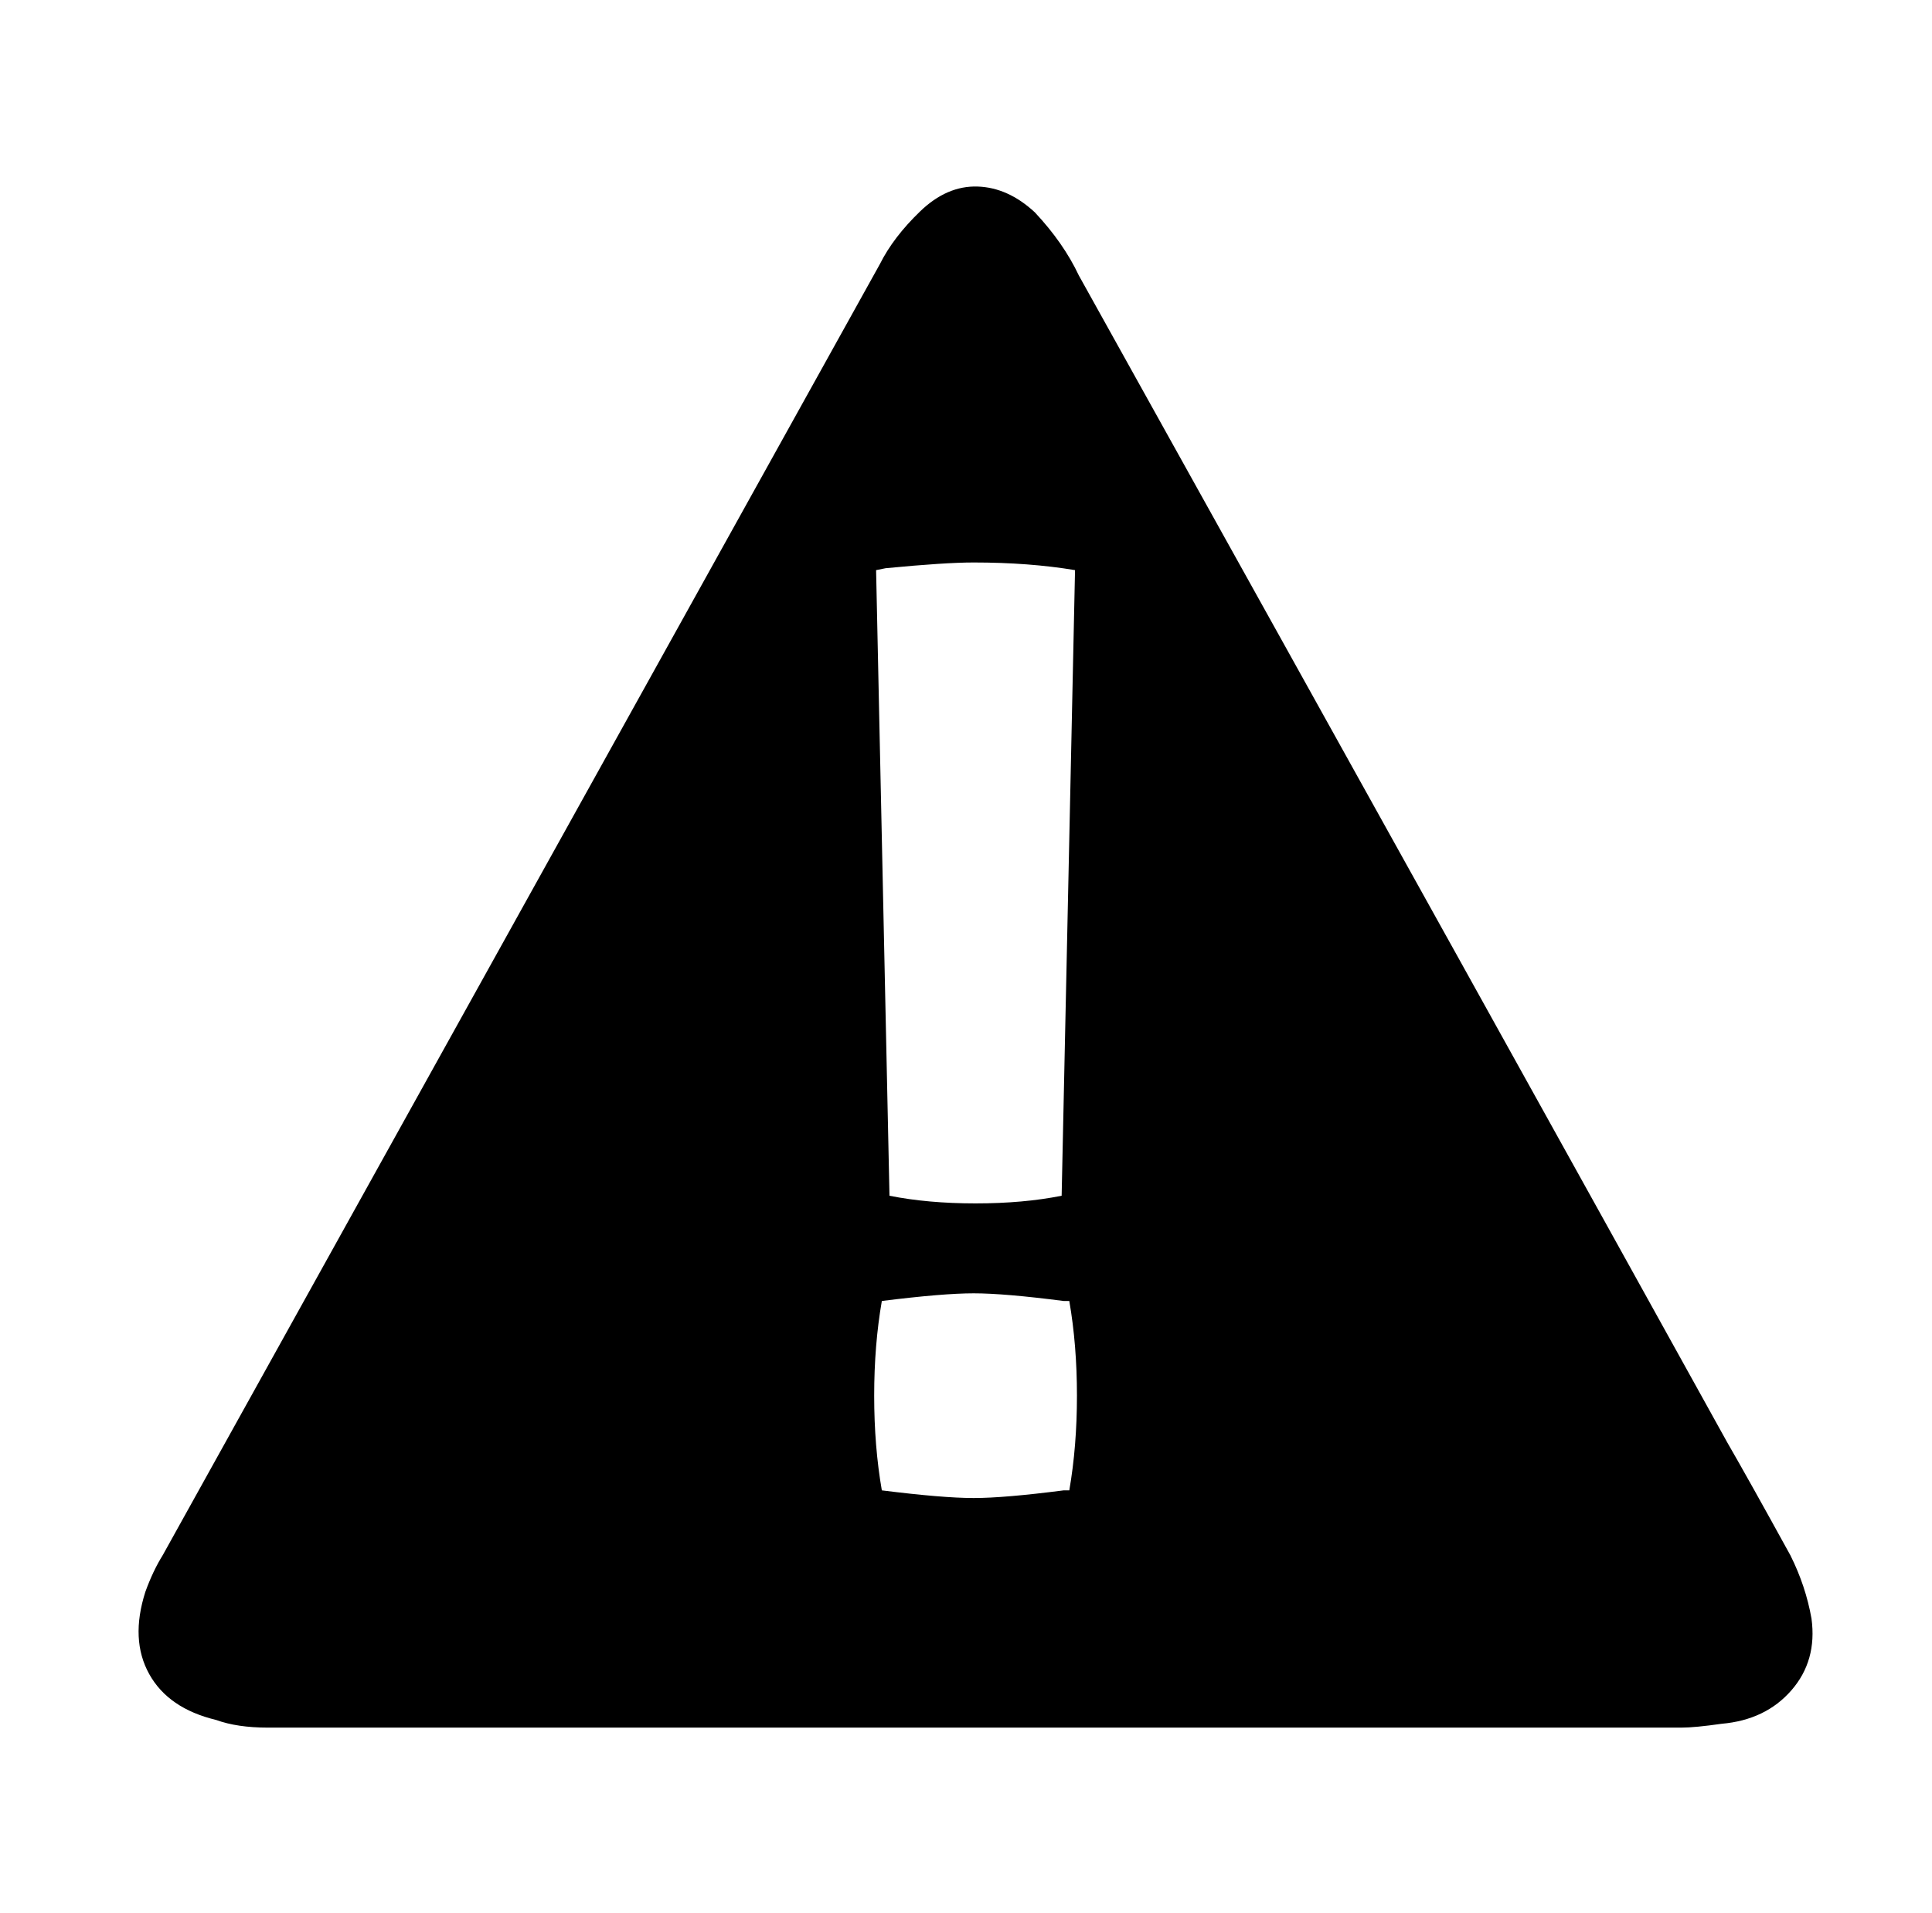 <svg xmlns="http://www.w3.org/2000/svg" viewBox="-10 0 1010 1000"><path d="M937 846q-3-17-11-33-22-40-33-59-113-204-339-610-8-17-23-33-14-13-30-13.5t-30 13-21 27.5L75 813q-5 8-9 19-8 25 2 43t35 24q11 4 27 4h739q7 0 21-2 23-2 36.5-17.5T937 846zM499 294q29 0 53 4l-7 327q-20 4-45 4t-45-4l-7-327 5-1q31-3 46-3zm50 485h-3q-31 4-47 4t-48-4q-4-23-4-49.5t4-49.5q32-4 48-4t47 4h3q4 23 4 49.5t-4 49.5z"/></svg>